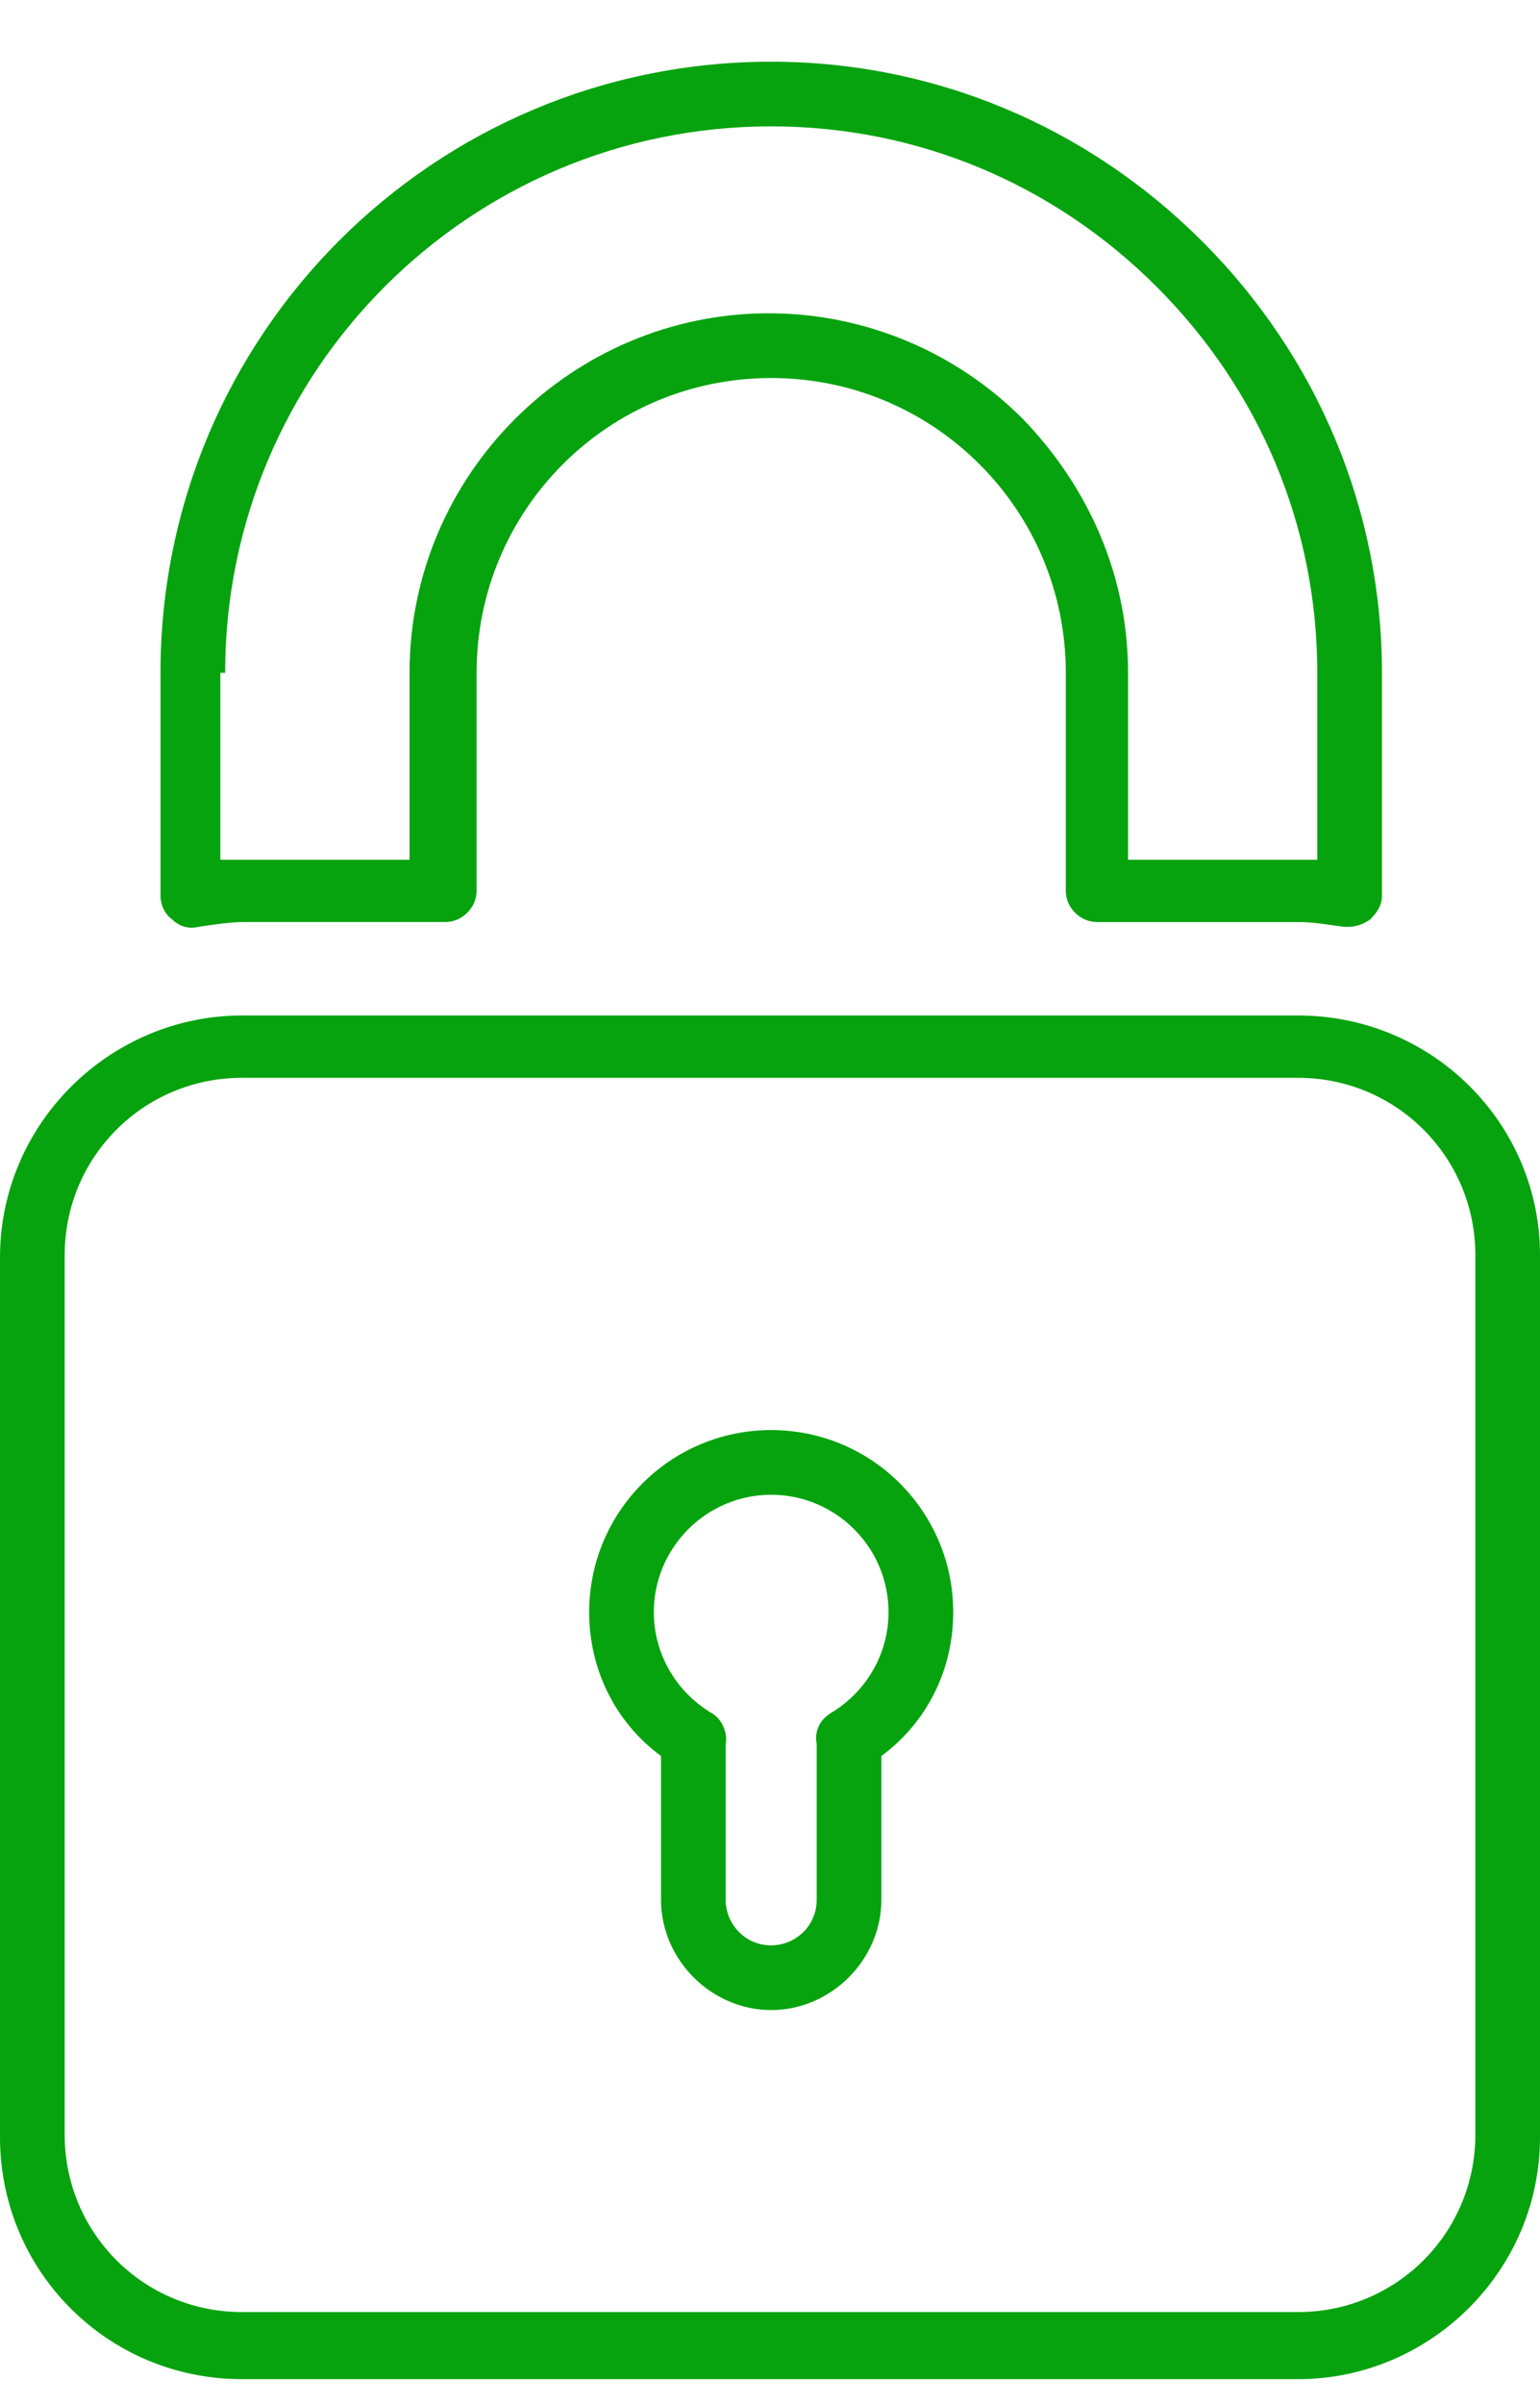 <?xml version="1.0" encoding="utf-8"?>
<!-- Generator: Adobe Illustrator 16.0.0, SVG Export Plug-In . SVG Version: 6.00 Build 0)  -->
<!DOCTYPE svg PUBLIC "-//W3C//DTD SVG 1.1//EN" "http://www.w3.org/Graphics/SVG/1.1/DTD/svg11.dtd">
<svg version="1.1" id="Layer_1" xmlns="http://www.w3.org/2000/svg" xmlns:xlink="http://www.w3.org/1999/xlink" x="0px" y="0px"
	 width="50px" height="78px" viewBox="0.365 139.365 50 78" enable-background="new 0.365 139.365 50 78" xml:space="preserve">
<g>
	<path fill="#06A30E" d="M6.819,169.436c0.544-0.077,1.011-0.155,1.478-0.155h6.532c0.544,0,1.01-0.467,1.01-1.012v-7.075
		c0-5.288,4.277-9.564,9.565-9.564c2.565,0,4.977,1.011,6.765,2.8c1.789,1.787,2.8,4.198,2.8,6.765v7.075
		c0,0.545,0.466,1.012,1.011,1.012h6.531c0.467,0,0.934,0.078,1.478,0.155c0.078,0,0.155,0,0.155,0c0.233,0,0.467-0.077,0.701-0.233
		c0.233-0.233,0.389-0.467,0.389-0.777v-7.231c0-5.288-2.1-10.265-5.832-13.997s-8.709-5.832-13.997-5.832
		c-10.964,0-19.829,8.865-19.829,19.829v7.231c0,0.311,0.156,0.621,0.389,0.777C6.197,169.436,6.508,169.513,6.819,169.436z
		 M7.675,161.194c0-9.798,7.932-17.729,17.729-17.729c4.744,0,9.176,1.865,12.52,5.21c3.343,3.343,5.21,7.775,5.21,12.52v6.065
		c-0.234,0-0.39,0-0.623,0H36.99v-6.065c0-3.11-1.244-5.987-3.421-8.243c-2.177-2.177-5.132-3.422-8.243-3.422
		c-6.376,0-11.664,5.211-11.664,11.665v6.065H8.141c-0.233,0-0.389,0-0.622,0v-6.065H7.675z M25.404,185.765
		c-3.266,0-5.91,2.645-5.91,5.91c0,1.867,0.855,3.577,2.333,4.666v4.666c0,1.943,1.633,3.576,3.577,3.576
		c1.944,0,3.577-1.633,3.577-3.576v-4.666c1.478-1.089,2.333-2.799,2.333-4.666C31.314,188.41,28.67,185.765,25.404,185.765z
		 M27.348,194.942c-0.389,0.233-0.544,0.622-0.467,1.011v0.232v4.822c0,0.855-0.7,1.477-1.477,1.477
		c-0.855,0-1.478-0.699-1.478-1.477v-4.822v-0.232c0.078-0.389-0.155-0.855-0.467-1.011c-1.166-0.7-1.866-1.944-1.866-3.267
		c0-2.1,1.711-3.811,3.811-3.811s3.81,1.711,3.81,3.811C29.214,192.998,28.515,194.242,27.348,194.942z M42.511,172.314H8.219
		c-4.277,0-7.854,3.499-7.854,7.854v28.537c0,4.355,3.5,7.854,7.854,7.854h34.292c4.277,0,7.854-3.499,7.854-7.854V180.09
		C50.365,175.813,46.866,172.314,42.511,172.314z M48.266,208.628c0,3.188-2.566,5.754-5.755,5.754H8.219
		c-3.188,0-5.754-2.566-5.754-5.754V180.09c0-3.188,2.566-5.754,5.754-5.754h34.292c3.188,0,5.755,2.565,5.755,5.754V208.628
		L48.266,208.628z"/>
</g>
</svg>
